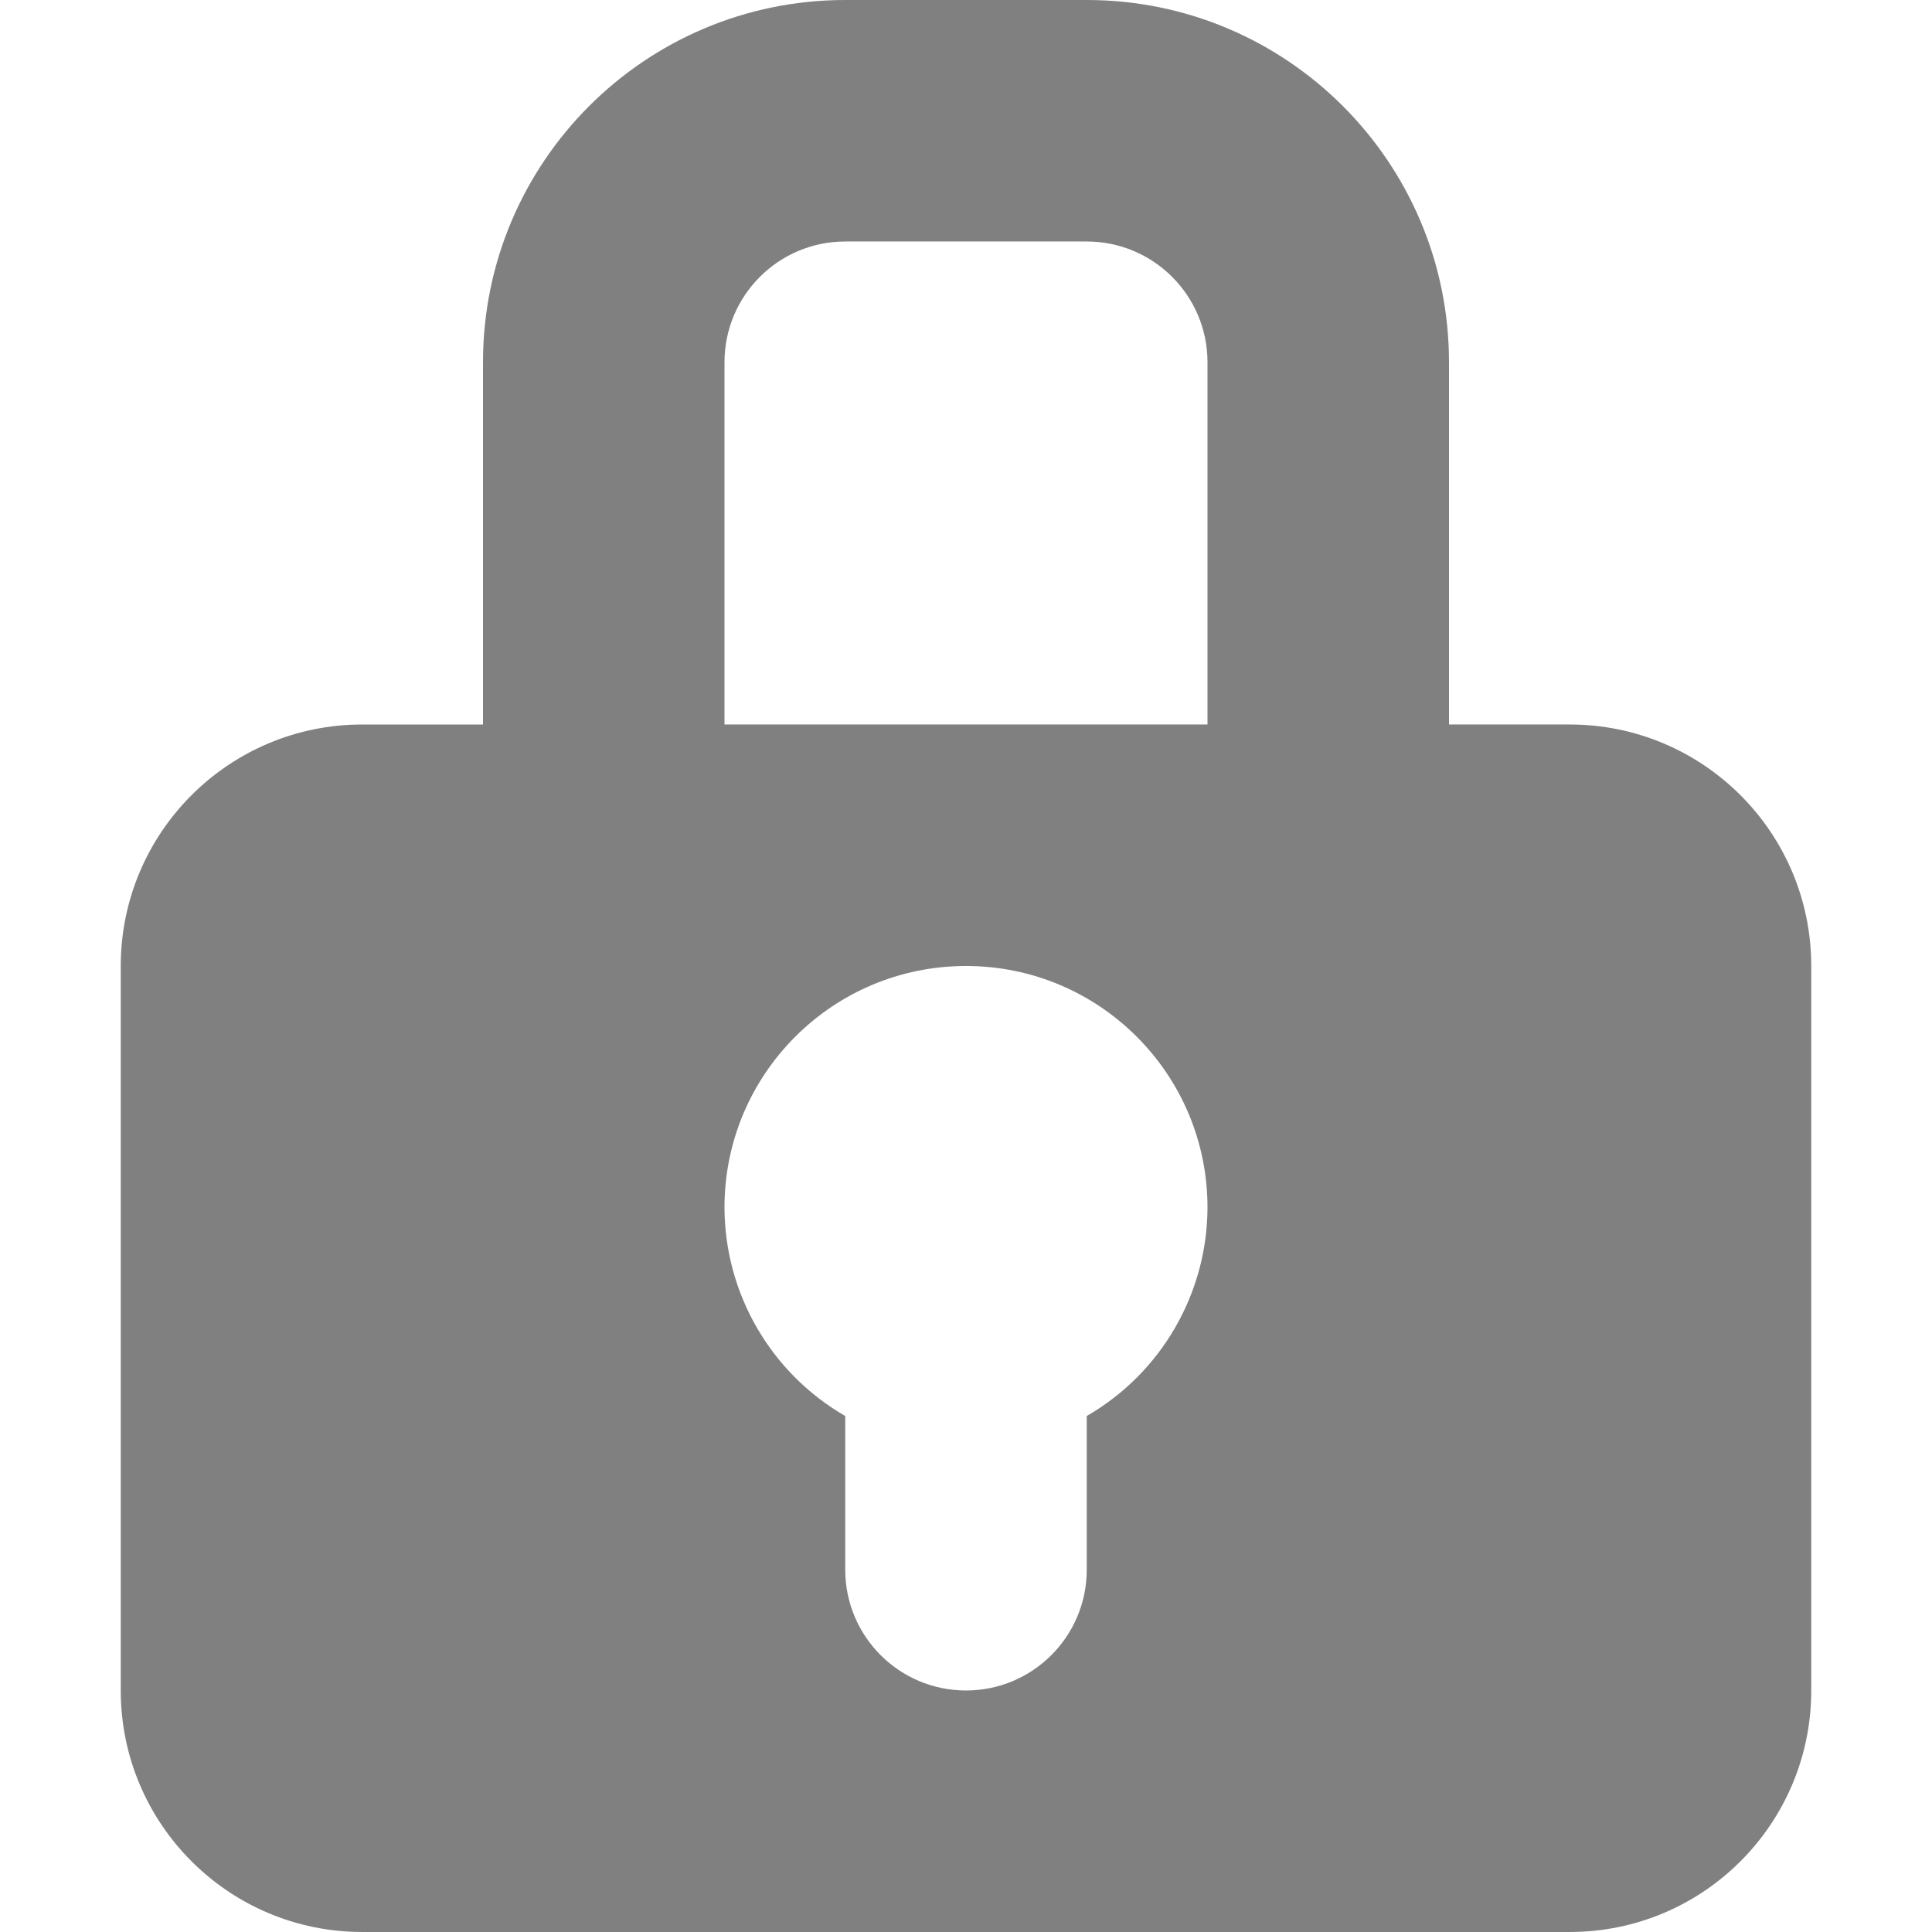 <svg xmlns="http://www.w3.org/2000/svg" width="512" height="512" viewBox="0 0 135.467 135.467"><path d="M 59.267,2.1767577e-6 C 45.239,3.9800409e-6 33.867,11.372 33.867,25.4 v 25.4 h -8.467 c -9.352,0 -16.933,7.581 -16.933,16.933 v 50.8 c 0,9.352 7.581,16.933 16.933,16.933 l 84.667,0 c 9.352,0 16.933,-7.581 16.933,-16.933 V 67.733 c 0,-9.352 -7.581,-16.933 -16.933,-16.933 H 101.6 V 25.4 C 101.6,11.372 90.228,-1.8032833e-6 76.2,0 Z m 0,16.933 16.933,-2e-6 c 4.676,-1e-6 8.467,3.791 8.467,8.467 v 25.4 l -33.867,2e-6 V 25.4 c 0,-4.676 3.791,-8.467 8.467,-8.467 z m 8.467,50.8 c 9.352,-10e-7 16.933,7.581 16.933,16.933 -0.016,6.034 -3.241,11.604 -8.467,14.621 v 10.779 c -3e-6,4.676 -3.791,8.467 -8.467,8.467 -4.676,0 -8.467,-3.791 -8.467,-8.467 V 99.287 c -5.226,-3.017 -8.451,-8.587 -8.467,-14.621 -10e-7,-9.352 7.581,-16.933 16.933,-16.933 z" style="fill:gray;fill-opacity:1;stroke-width:4.233;stroke-linecap:round;stroke-linejoin:round;stroke-miterlimit:128"/></svg>